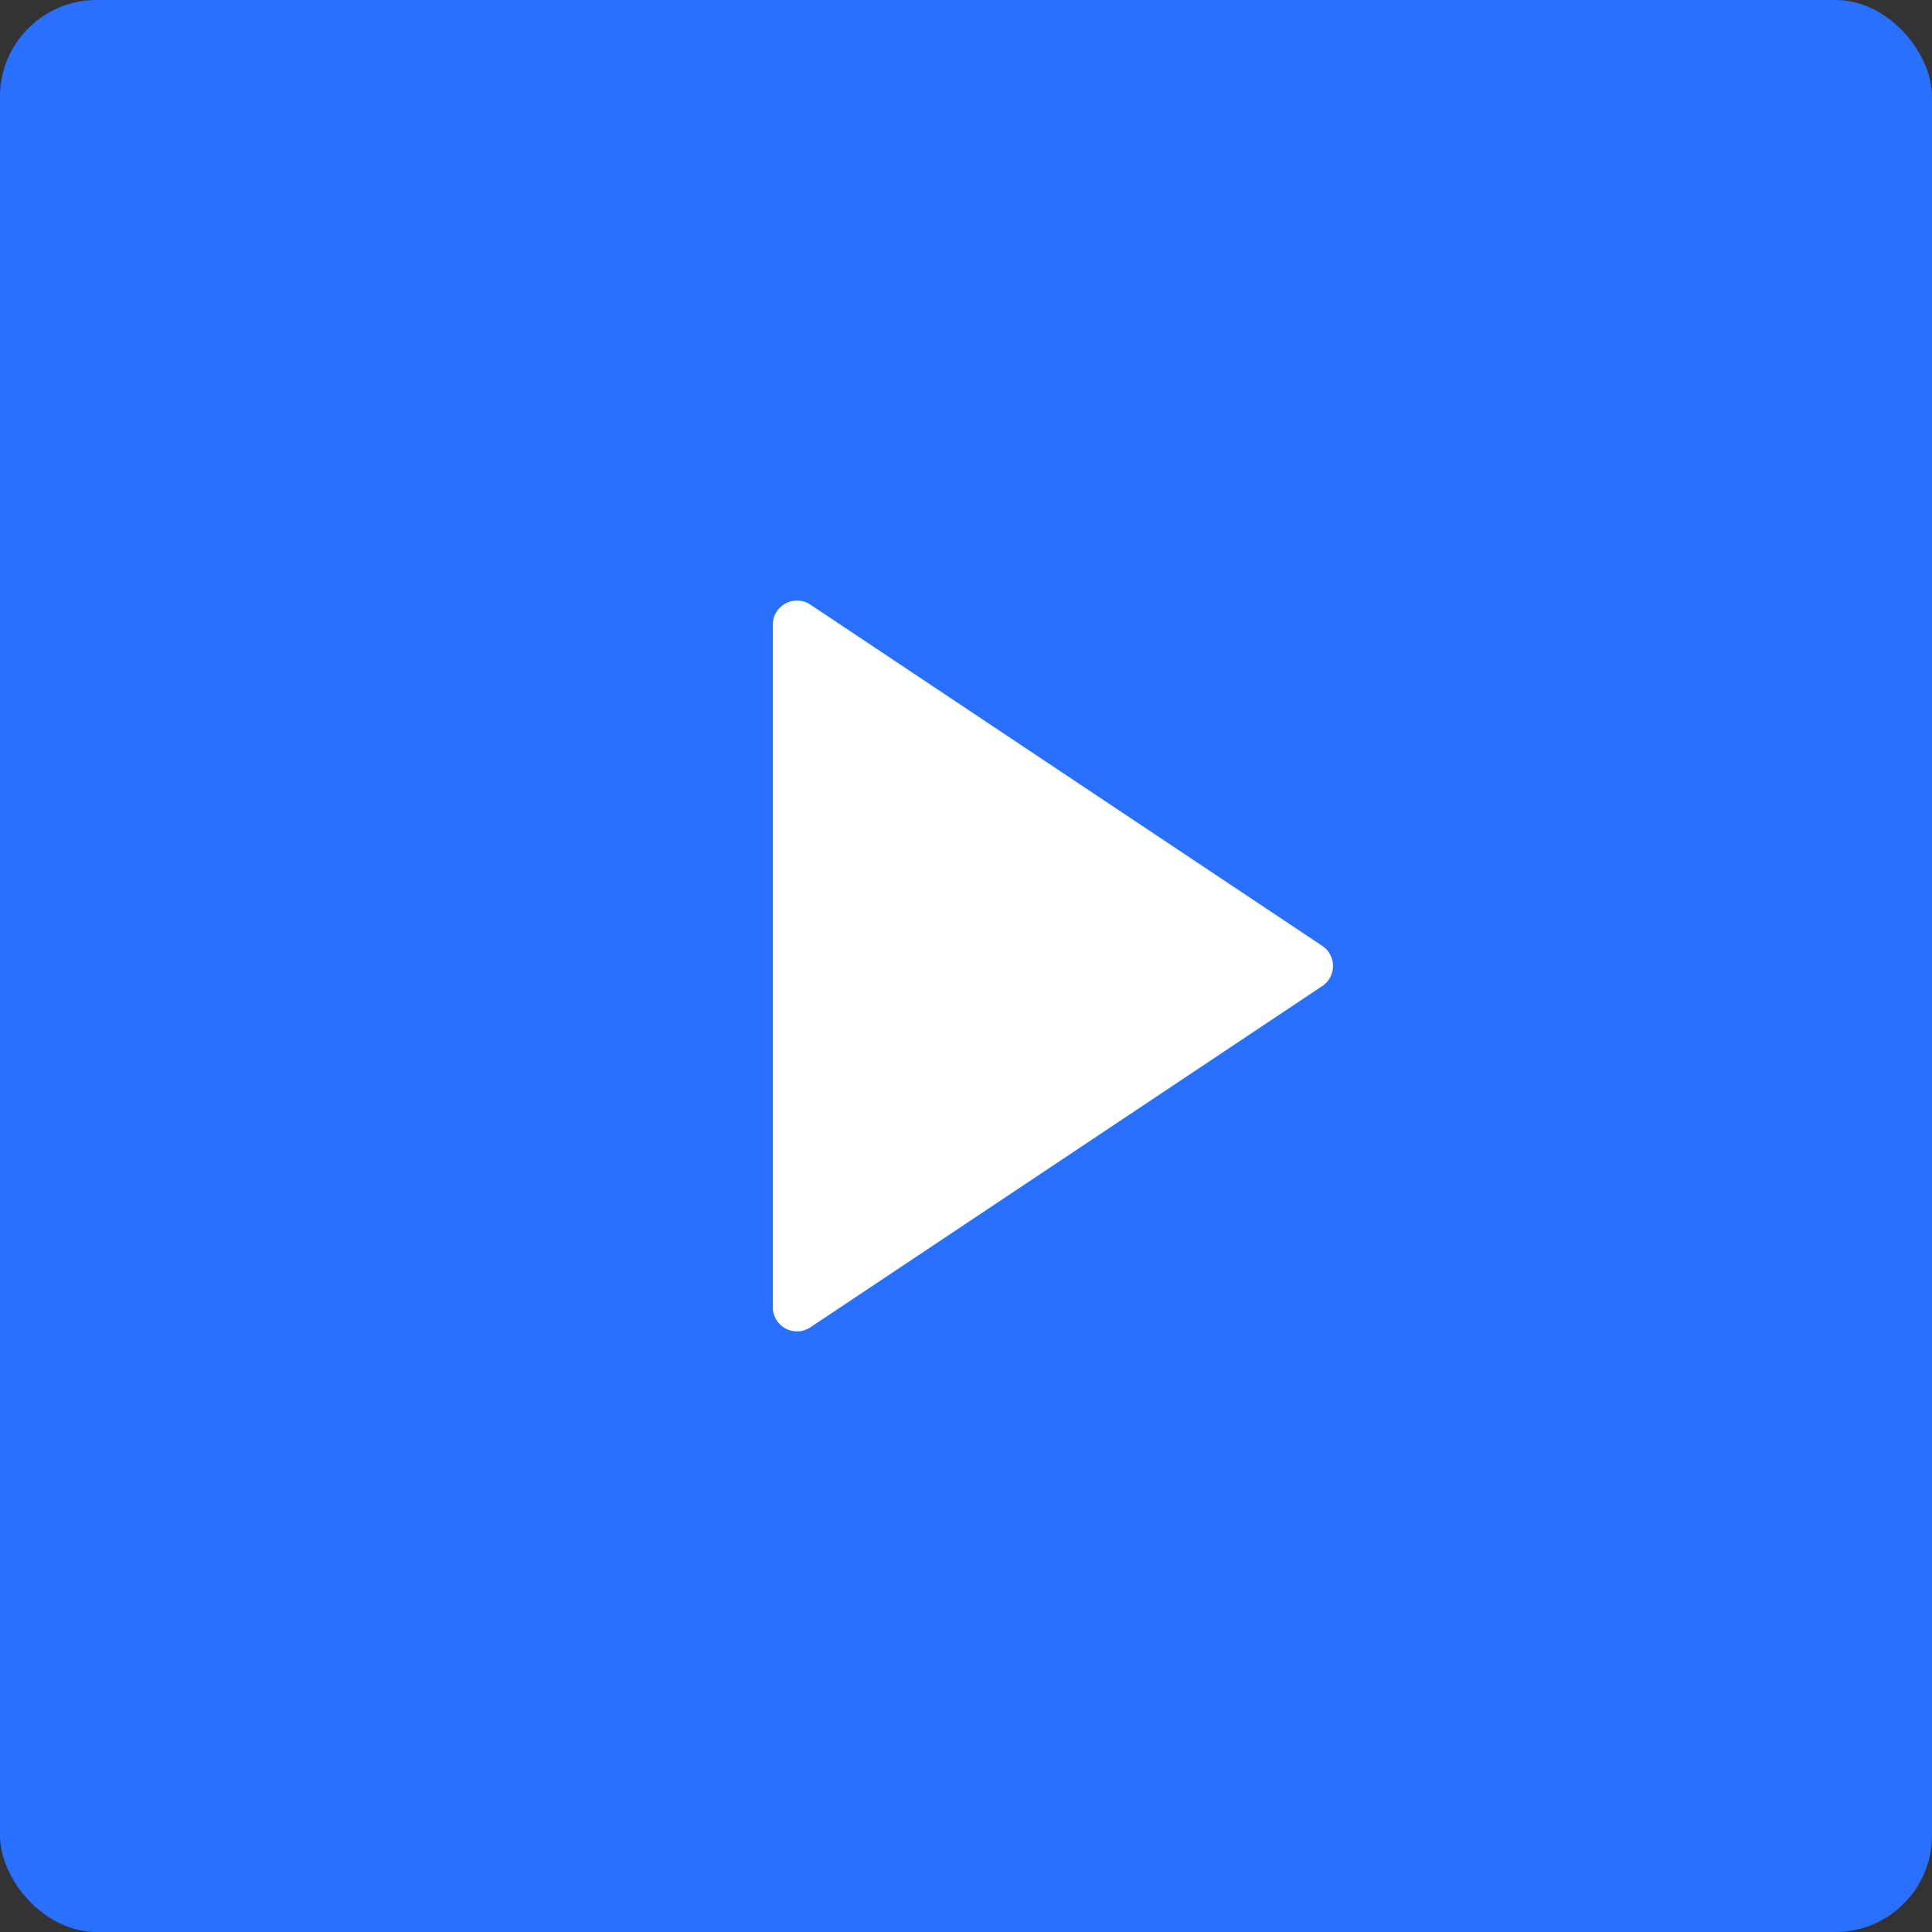 <svg width="40" height="40" viewBox="0 0 40 40" fill="none" xmlns="http://www.w3.org/2000/svg">
<rect x="0" y="0" width="40" height="40" fill="#333333" stroke="none"/>
<rect width="40" height="40" rx="2" fill="#2970FF"/>
<path d="M27.376 20.415L16.777 27.481C16.548 27.634 16.237 27.572 16.084 27.342C16.029 27.26 16 27.164 16 27.065V12.934C16 12.658 16.224 12.434 16.5 12.434C16.599 12.434 16.695 12.463 16.777 12.518L27.376 19.583C27.606 19.736 27.668 20.047 27.515 20.277C27.478 20.332 27.431 20.379 27.376 20.415Z" fill="white"/>
</svg>
